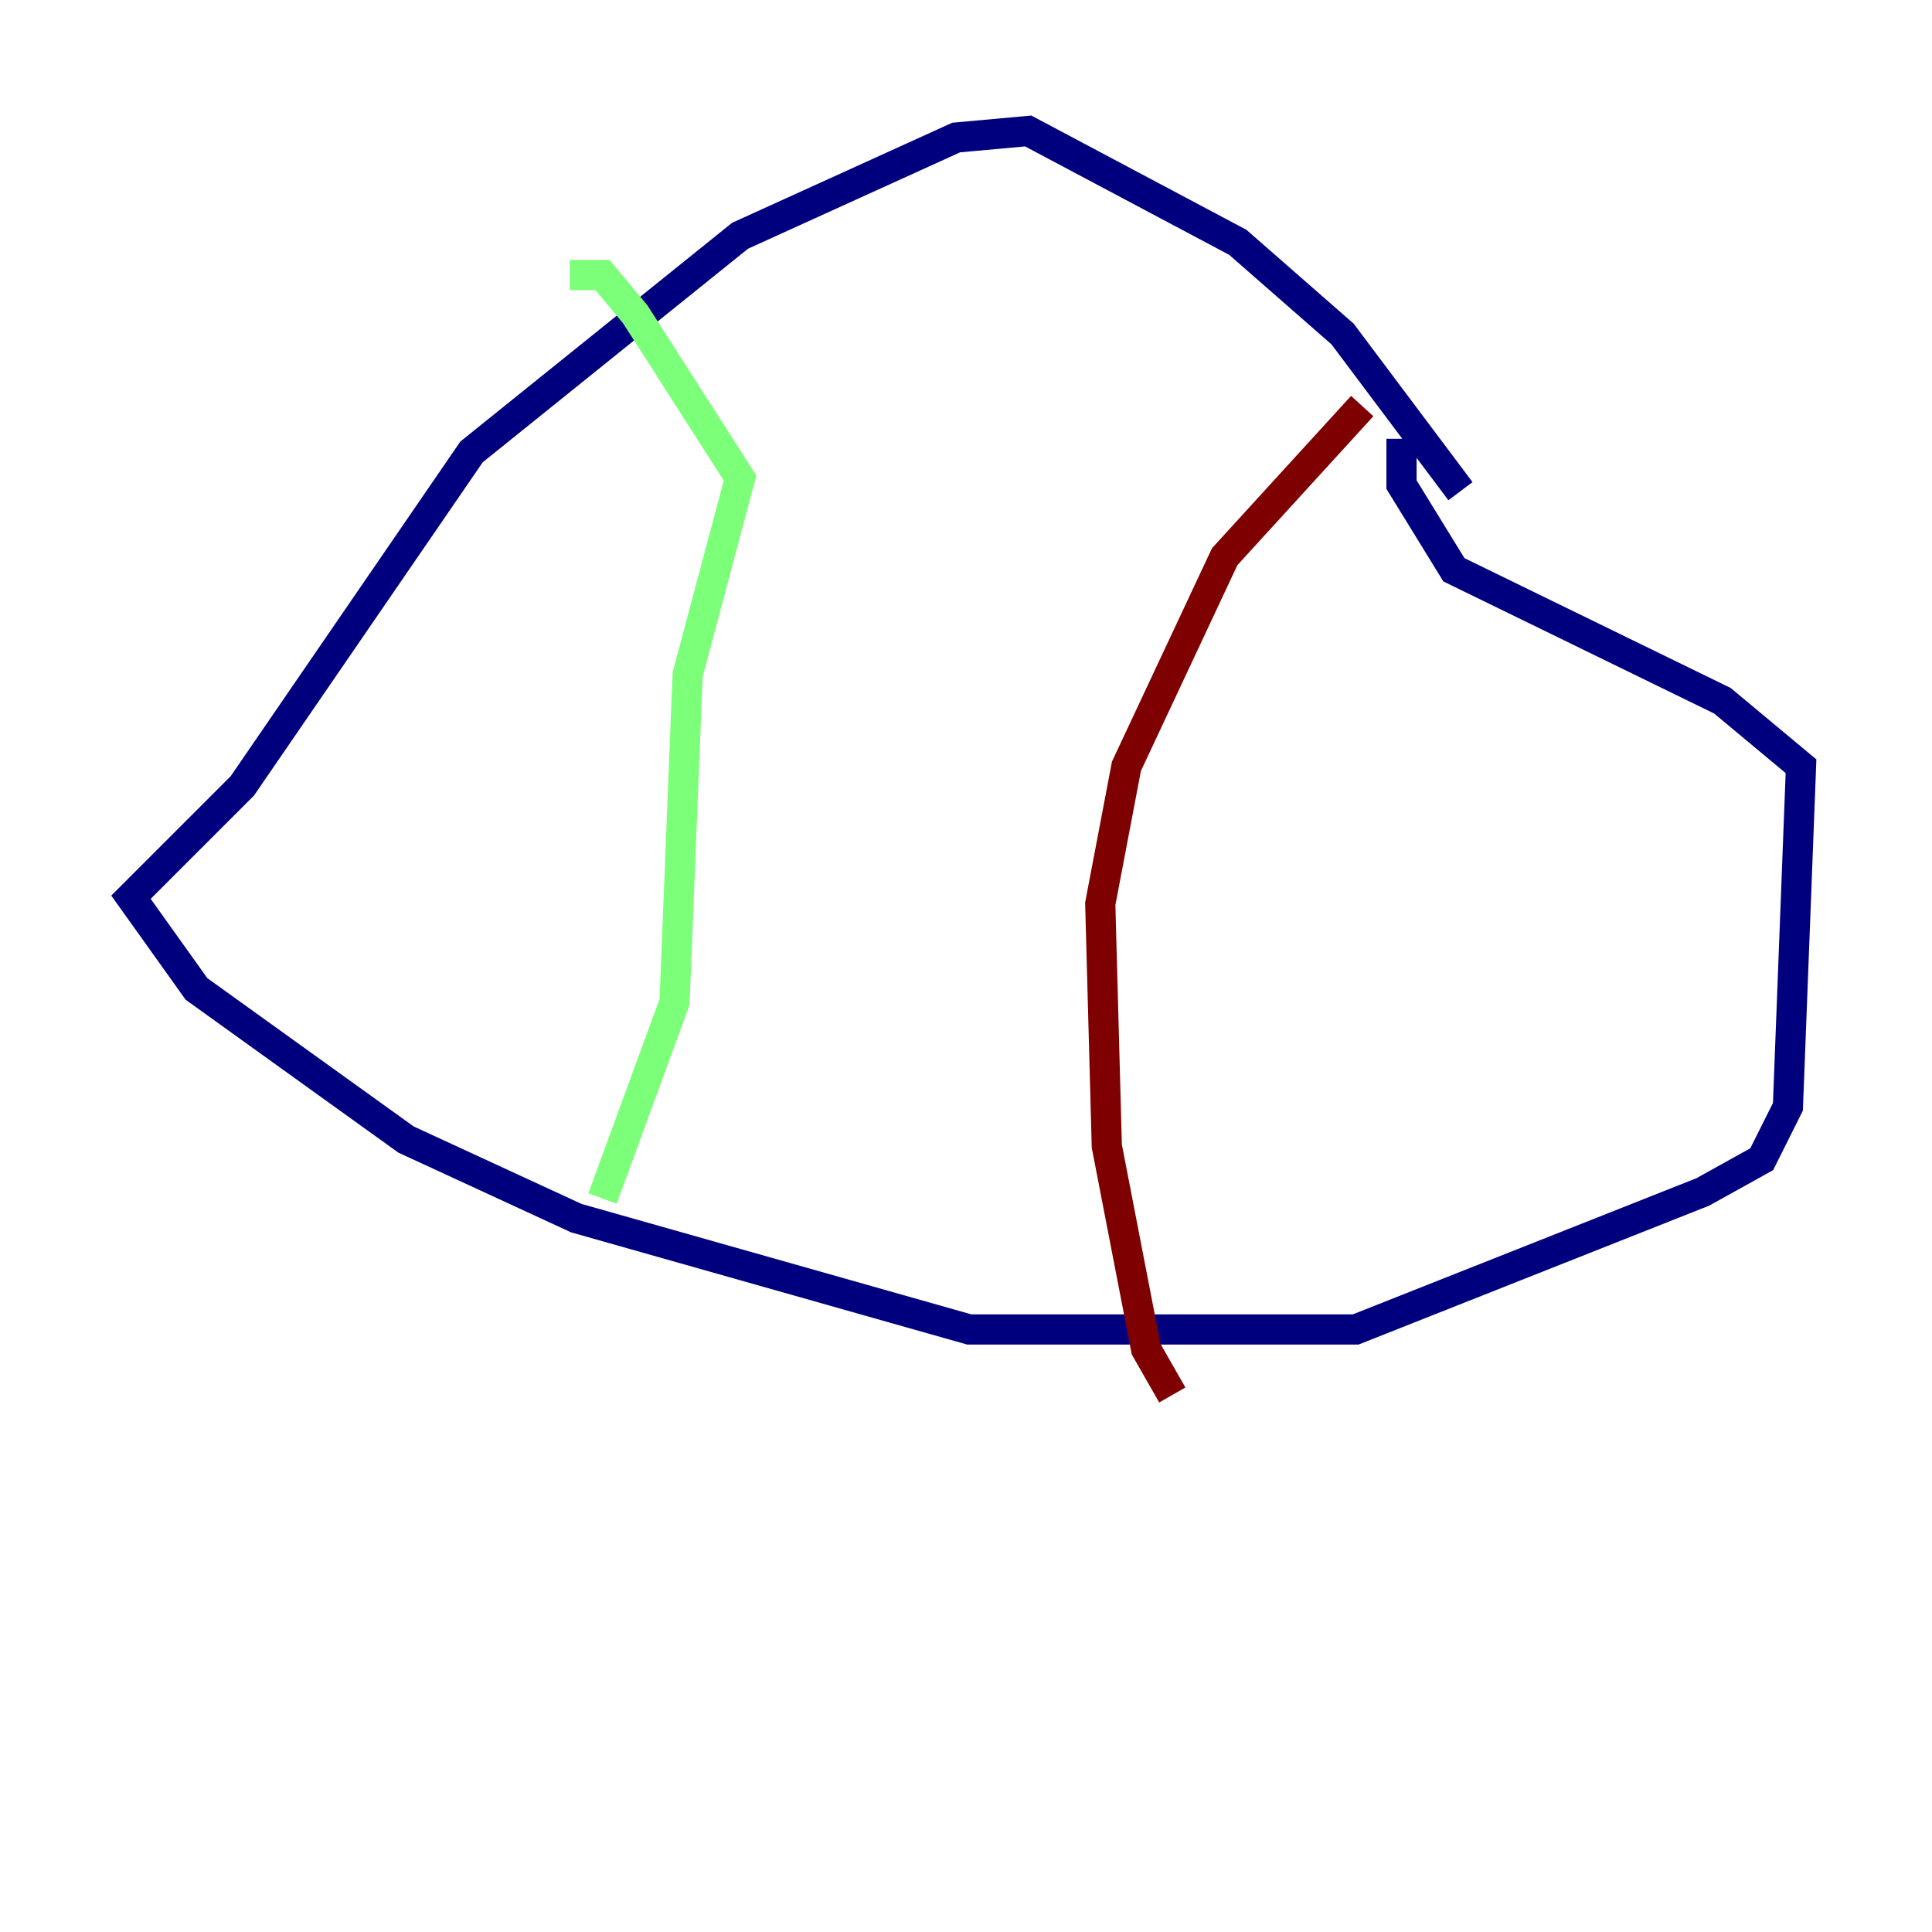 <?xml version="1.0" encoding="utf-8" ?>
<svg baseProfile="tiny" height="128" version="1.2" viewBox="0,0,128,128" width="128" xmlns="http://www.w3.org/2000/svg" xmlns:ev="http://www.w3.org/2001/xml-events" xmlns:xlink="http://www.w3.org/1999/xlink"><defs /><polyline fill="none" points="96.759,32.542 88.949,22.129 82.007,16.054 68.122,8.678 63.349,9.112 49.031,15.62 31.241,29.939 16.054,52.068 8.678,59.444 13.017,65.519 26.902,75.498 38.183,80.705 64.217,88.081 89.817,88.081 112.814,78.969 116.719,76.8 118.454,73.329 119.322,50.766 114.115,46.427 96.325,37.749 92.854,32.108 92.854,29.071" stroke="#00007f" stroke-width="2" /><polyline fill="none" points="37.749,18.224 39.919,18.224 42.088,20.827 49.031,31.675 45.559,44.691 44.691,66.386 39.919,79.403" stroke="#7cff79" stroke-width="2" /><polyline fill="none" points="90.251,26.902 81.139,36.881 74.63,50.766 72.895,59.878 73.329,75.932 75.932,89.383 77.668,92.42" stroke="#7f0000" stroke-width="2" /></svg>